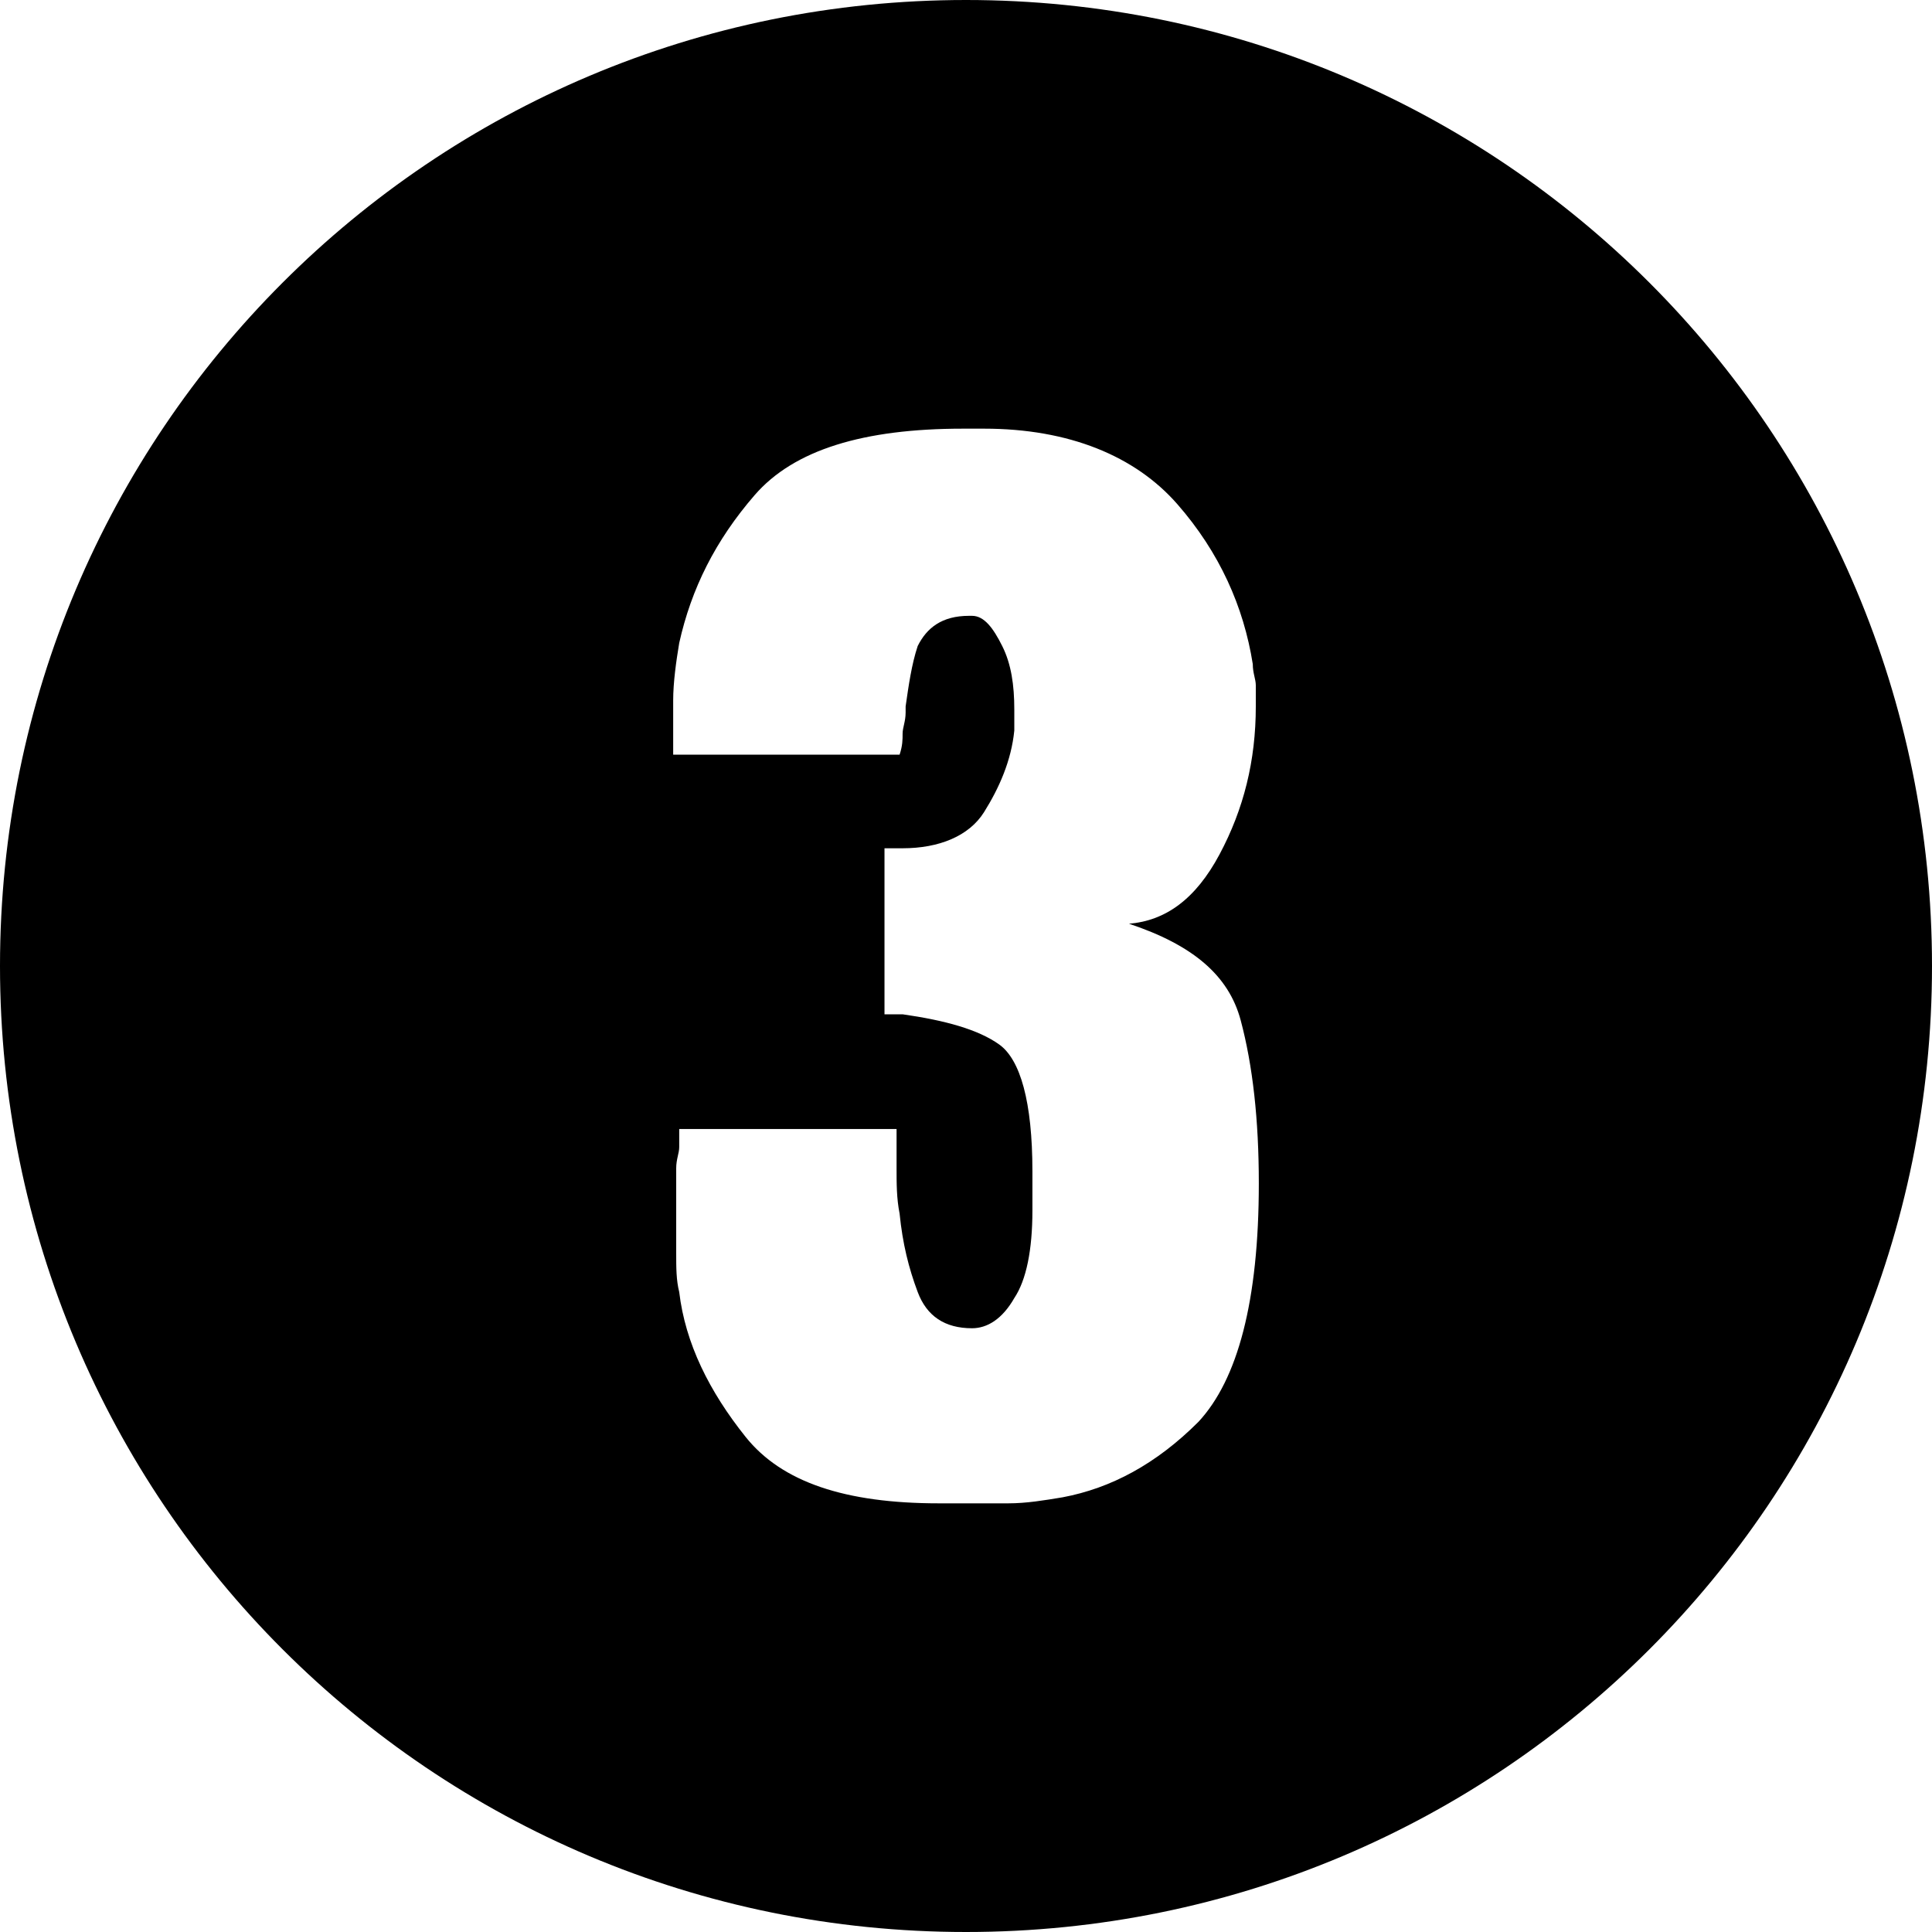 <?xml version="1.0" encoding="utf-8"?>
<!-- Generator: Adobe Illustrator 19.0.0, SVG Export Plug-In . SVG Version: 6.00 Build 0)  -->
<svg version="1.1" id="图层_1" xmlns="http://www.w3.org/2000/svg" xmlns:xlink="http://www.w3.org/1999/xlink" x="0px" y="0px"
	 viewBox="0 0 64 64" style="enable-background:new 0 0 64 64;" xml:space="preserve">
<path id="XMLID_8_" d="M32,0C14.3,0,0,14.3,0,32c0,17.7,14.3,32,32,32s32-14.3,32-32C64,14.3,49.7,0,32,0z M41.1,33.8
	c0.4,1.5,0.6,3.3,0.6,5.4c0,3.9-0.7,6.5-2,7.9c-1.4,1.4-2.9,2.2-4.5,2.5c-0.6,0.1-1.2,0.2-1.8,0.2c-0.6,0-1.2,0-1.7,0h-0.6
	c-3.1,0-5.2-0.7-6.4-2.2c-1.2-1.5-2-3.1-2.2-4.8c-0.1-0.4-0.1-0.8-0.1-1.3c0-0.4,0-0.8,0-1.2c0-0.1,0-0.2,0-0.4c0-0.1,0-0.2,0-0.3
	c0-0.2,0-0.3,0-0.5c0-0.1,0-0.3,0-0.4c0-0.3,0.1-0.5,0.1-0.7s0-0.4,0-0.6l7.2,0c0,0.4,0,0.8,0,1.3c0,0.5,0,1,0.1,1.5
	c0.1,1,0.3,1.8,0.6,2.6s0.9,1.2,1.8,1.2c0.5,0,1-0.3,1.4-1c0.4-0.6,0.6-1.6,0.6-2.9v-1.3c0-2.3-0.4-3.7-1.1-4.2
	c-0.7-0.5-1.8-0.8-3.2-1c-0.1,0-0.2,0-0.3,0c-0.1,0-0.2,0-0.3,0v-5.5c0,0,0.1,0,0.1,0s0.1,0,0.2,0c0.1,0,0.1,0,0.2,0s0.1,0,0.1,0
	c1.2,0,2.2-0.4,2.7-1.2s0.9-1.7,1-2.7c0-0.1,0-0.2,0-0.3c0-0.1,0-0.2,0-0.4c0-0.8-0.1-1.5-0.4-2.1c-0.3-0.6-0.6-1-1-1l-0.1,0
	c-0.9,0-1.4,0.4-1.7,1c-0.2,0.6-0.3,1.3-0.4,2c0,0,0,0.1,0,0.1c0,0,0,0,0,0.1c0,0.3-0.1,0.5-0.1,0.7c0,0.2,0,0.4-0.1,0.7l-7.5,0
	c0-0.5,0-1.1,0-1.8c0-0.6,0.1-1.3,0.2-1.9c0.4-1.8,1.2-3.4,2.5-4.9c1.3-1.5,3.6-2.2,6.9-2.2l0.7,0c2.8,0,5,0.9,6.4,2.5
	c1.4,1.6,2.2,3.4,2.5,5.3c0,0.3,0.1,0.5,0.1,0.7c0,0.2,0,0.5,0,0.7c0,1.8-0.4,3.4-1.2,4.9c-0.8,1.5-1.8,2.2-3,2.3
	C39.5,31.3,40.7,32.3,41.1,33.8z"/>
</svg>

